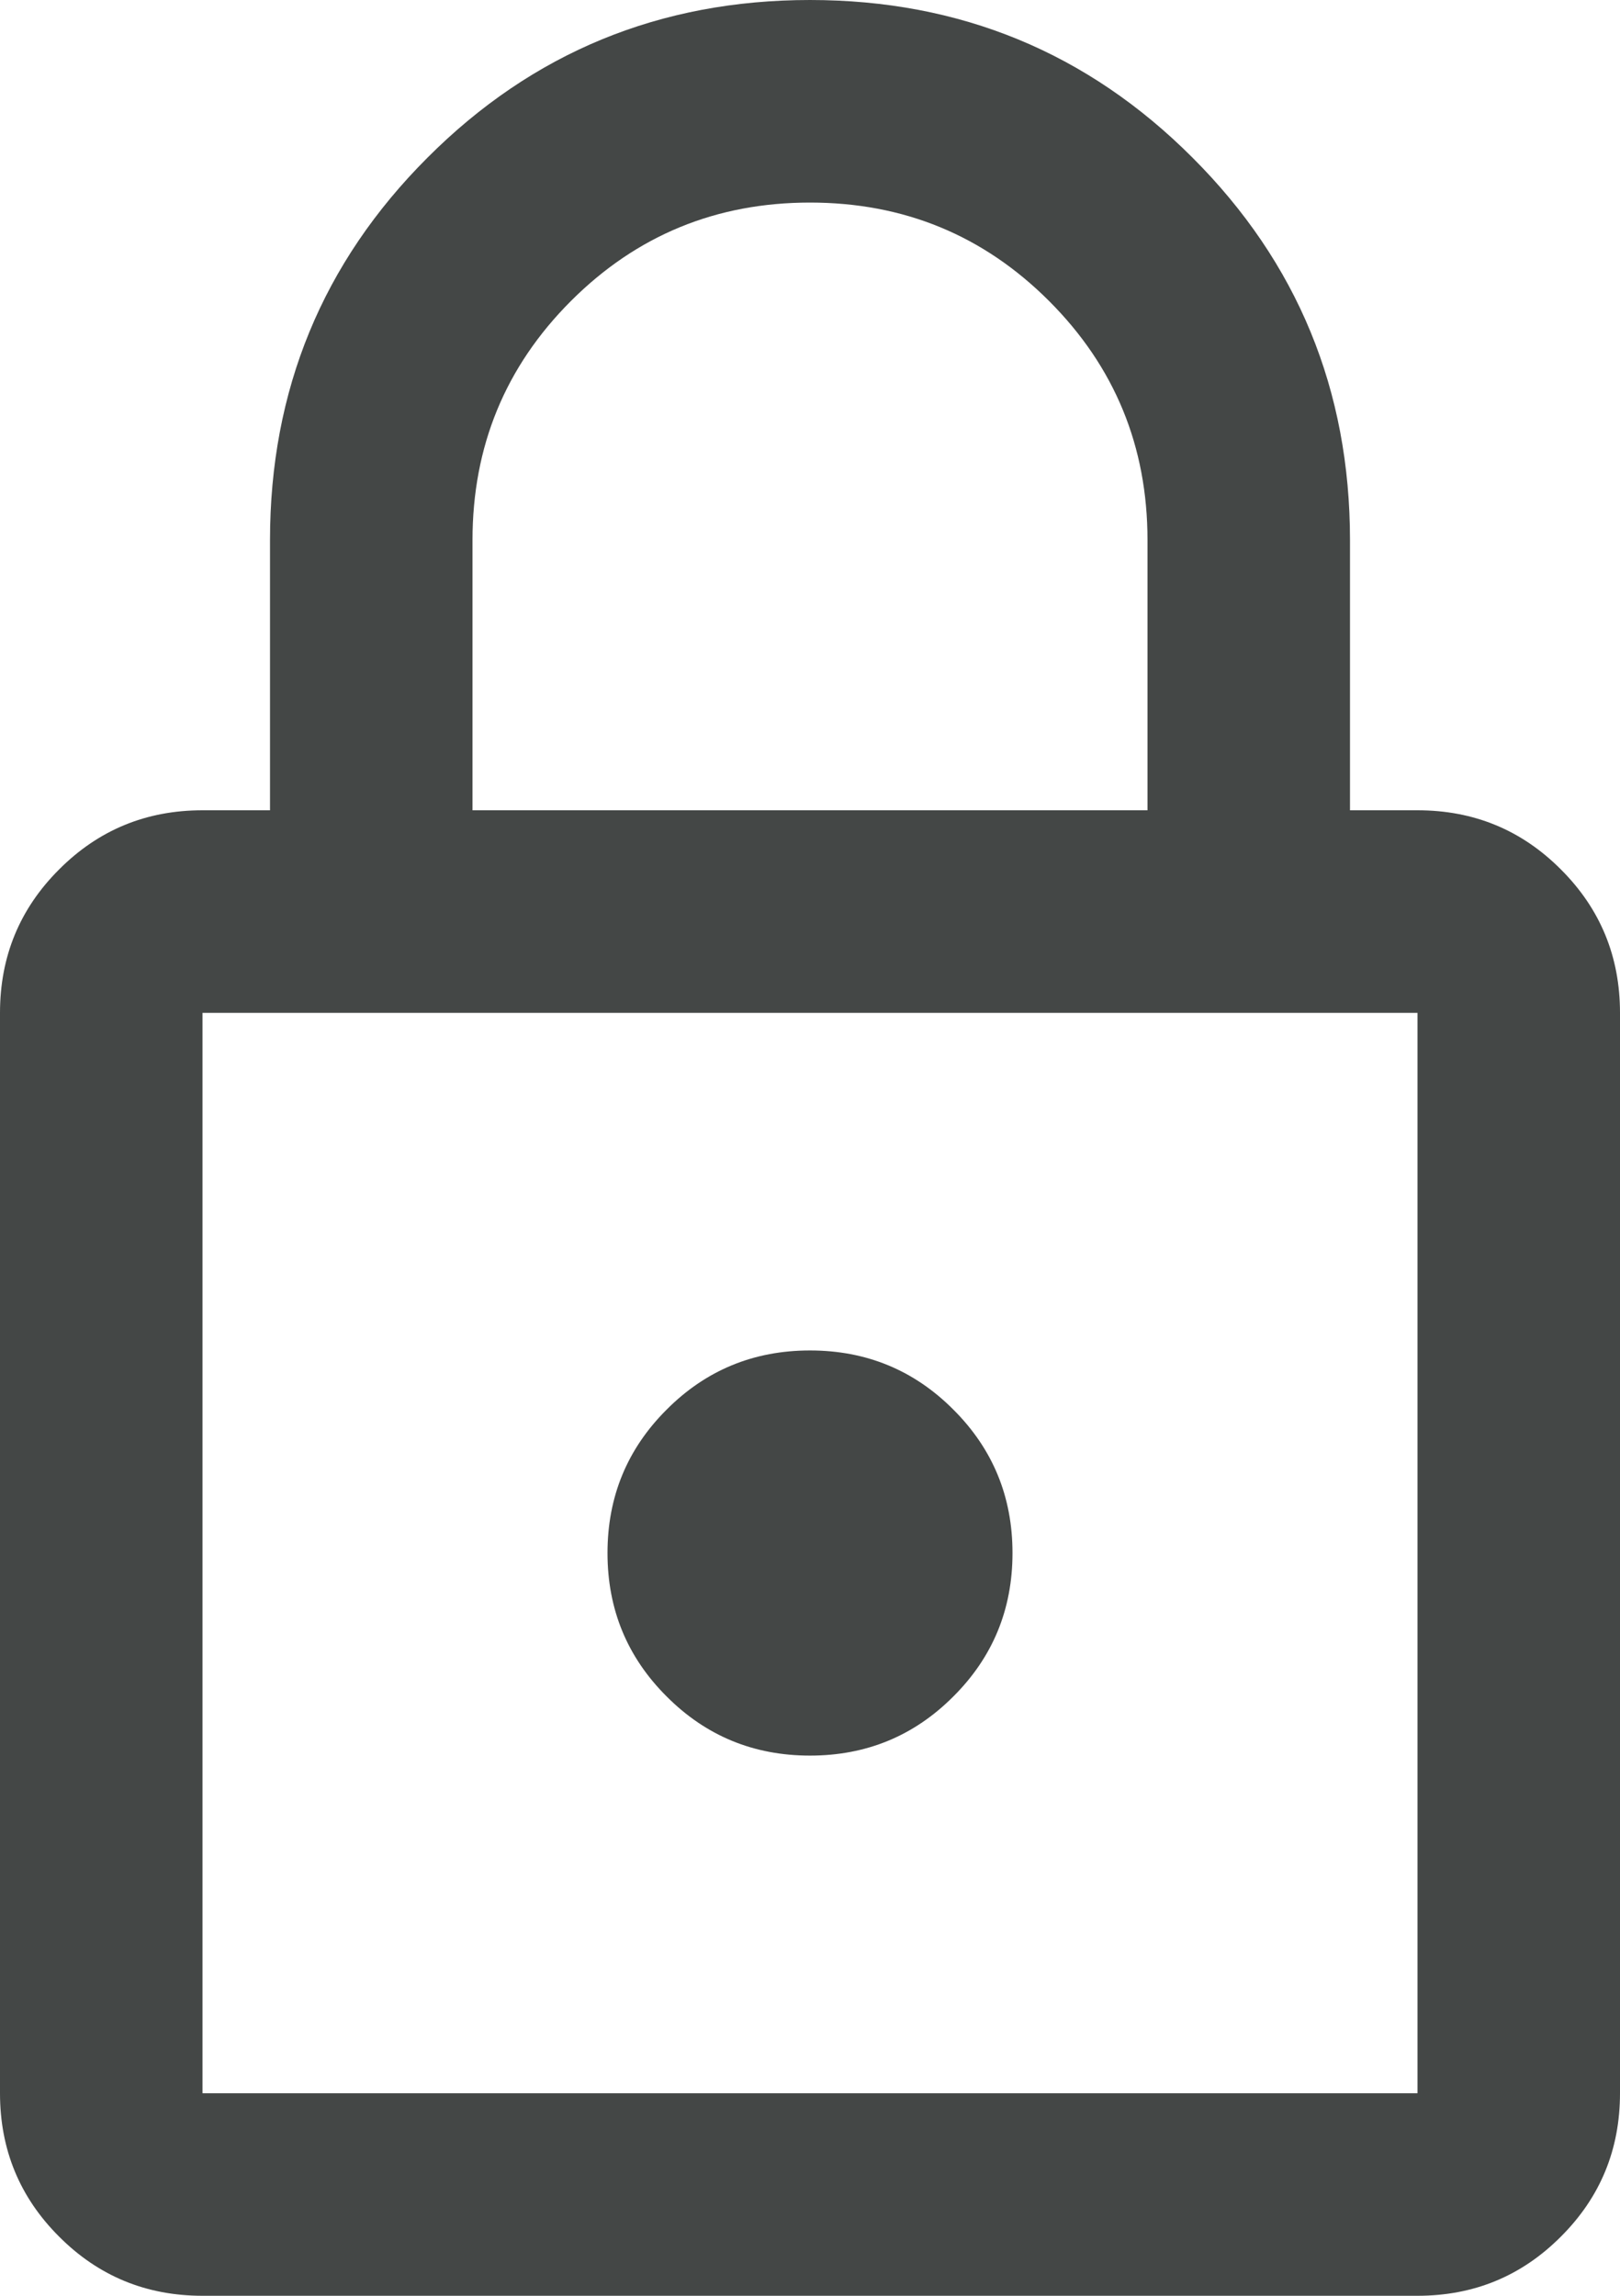 <svg width="12" height="17" viewBox="0 0 12 17" fill="none" xmlns="http://www.w3.org/2000/svg">
<path d="M1.5 17C1.083 17 0.729 16.854 0.438 16.562C0.146 16.271 0 15.917 0 15.5V7.5C0 7.083 0.146 6.729 0.438 6.438C0.729 6.146 1.083 6 1.5 6H2V4C2 2.889 2.389 1.944 3.167 1.167C3.944 0.389 4.889 0 6 0C7.111 0 8.056 0.389 8.833 1.167C9.611 1.944 10 2.889 10 4V6H10.5C10.917 6 11.271 6.146 11.562 6.438C11.854 6.729 12 7.083 12 7.5V15.5C12 15.917 11.854 16.271 11.562 16.562C11.271 16.854 10.917 17 10.5 17H1.5ZM1.5 15.5H10.5V7.5H1.5V15.5ZM6 13C6.417 13 6.771 12.854 7.062 12.562C7.354 12.271 7.5 11.917 7.5 11.5C7.5 11.083 7.354 10.729 7.062 10.438C6.771 10.146 6.417 10 6 10C5.583 10 5.229 10.146 4.938 10.438C4.646 10.729 4.5 11.083 4.5 11.5C4.5 11.917 4.646 12.271 4.938 12.562C5.229 12.854 5.583 13 6 13ZM3.5 6H8.5V4C8.5 3.305 8.257 2.715 7.771 2.229C7.285 1.743 6.695 1.5 6 1.5C5.305 1.5 4.715 1.743 4.229 2.229C3.743 2.715 3.5 3.305 3.5 4V6Z" fill="#444746"/>
</svg>
